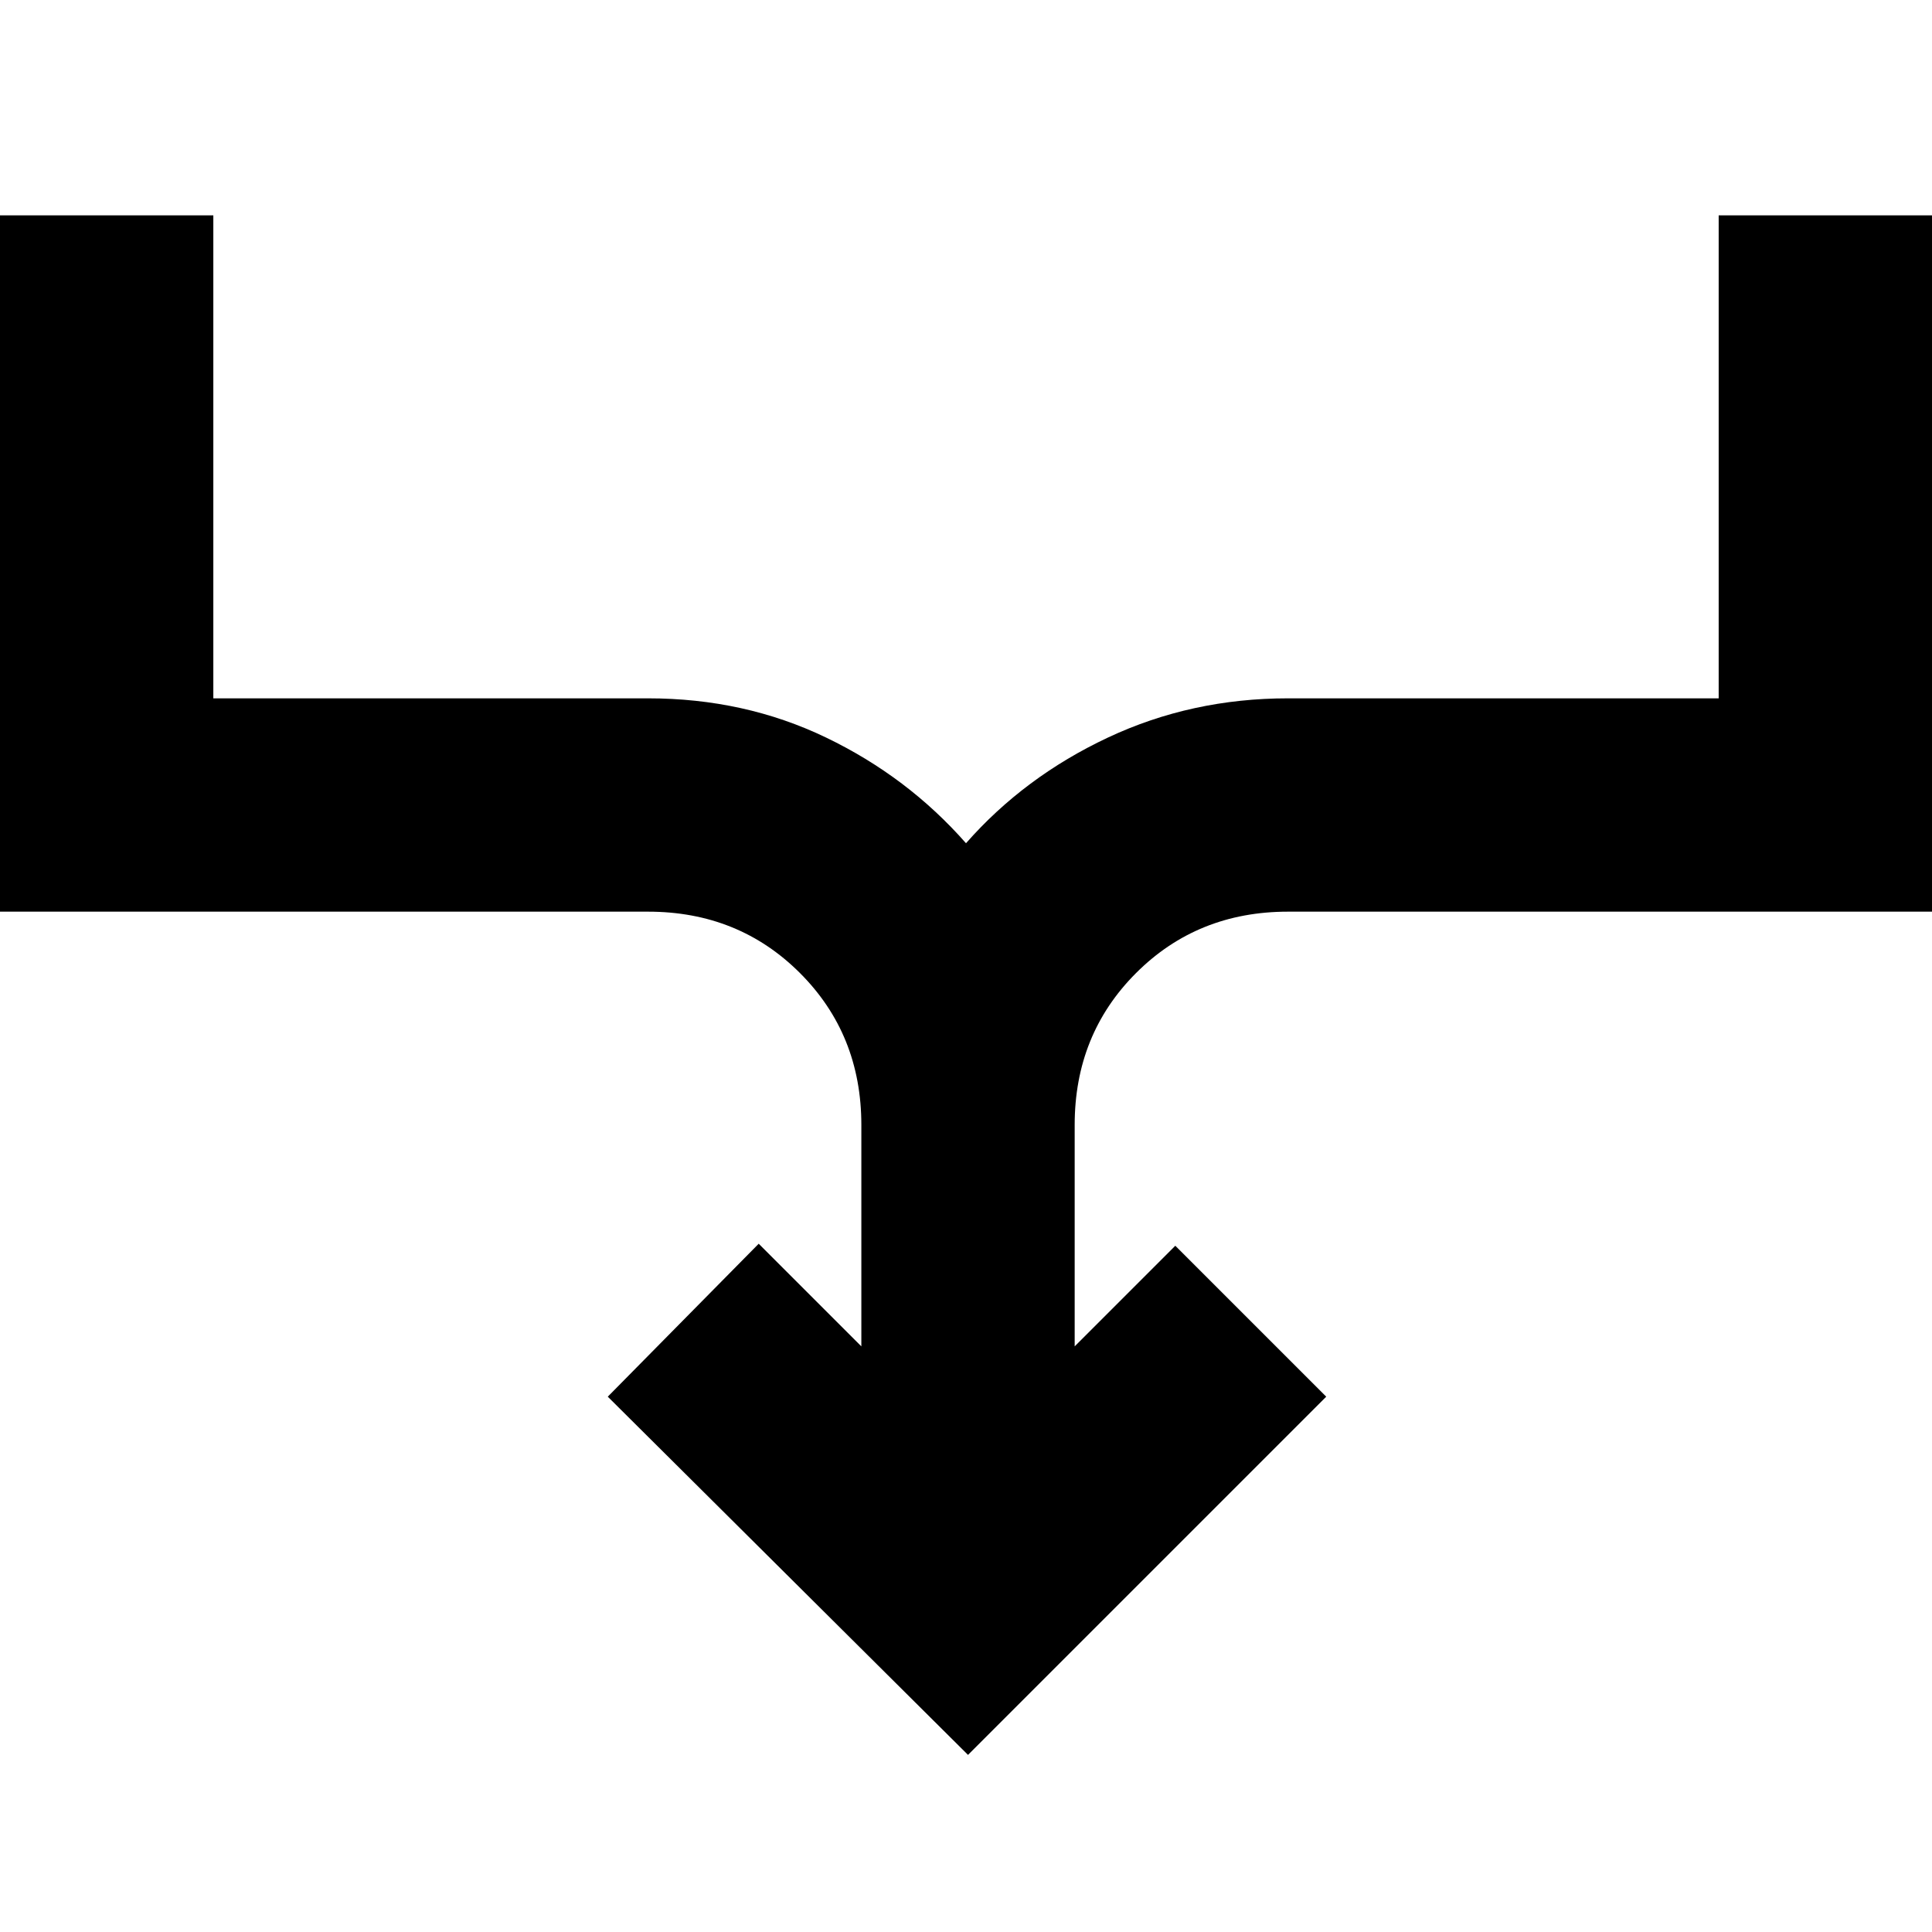 <svg xmlns="http://www.w3.org/2000/svg" height="24" viewBox="0 -960 960 960" width="24"><path d="M481-88 302-266l75-76 51 51v-110q0-45-30.5-75.5T322-507H0v-346h106v240h216q48 0 88.5 19.5T480-541q29-33 70.5-52.5T640-613h214v-240h106v346H640q-45 0-75.5 30.5T534-401v110l50-50 75 75L481-88Z"/></svg>